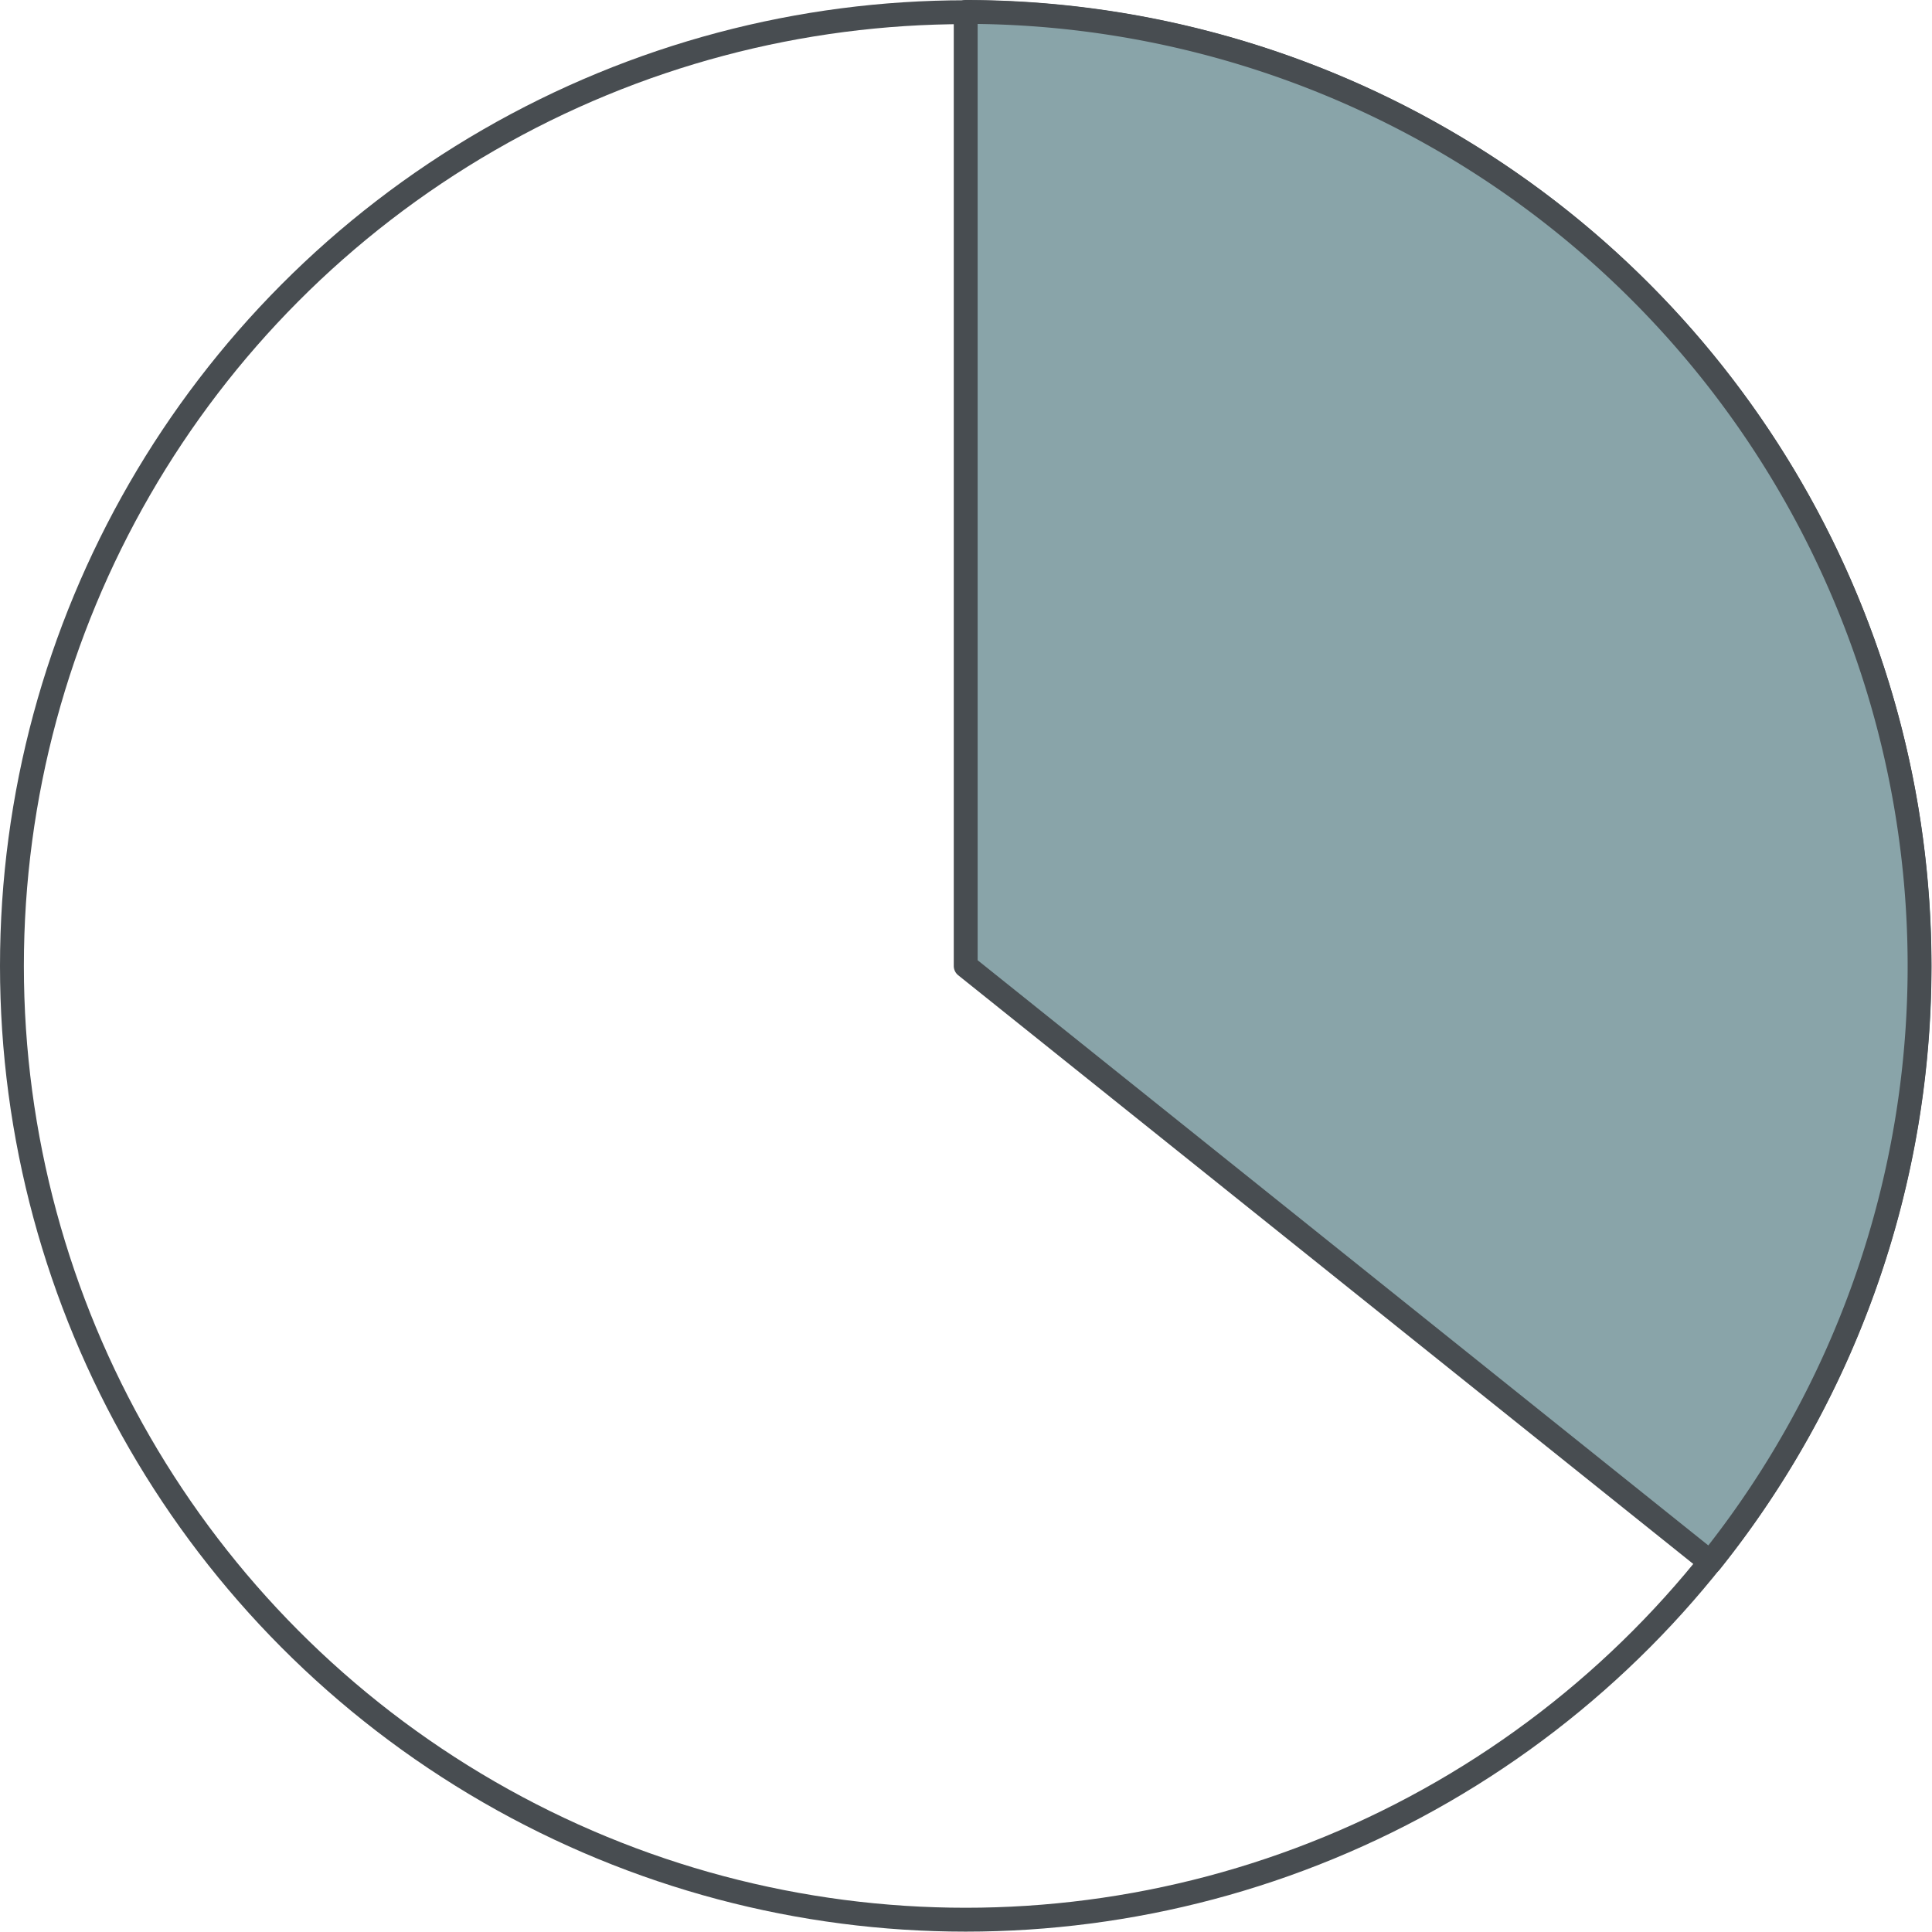 <svg xmlns="http://www.w3.org/2000/svg" width="323.754" height="323.692" viewBox="0 0 323.754 323.692">
    <g stroke="#484d51" stroke-linecap="round" stroke-linejoin="round" stroke-width="4px" transform="translate(-1390.239 -3543.745)">
        <circle cx="159.824" cy="159.824" r="159.824" fill="none" transform="translate(1392.239 3545.789)"/>
        <path fill="#89a4a9" d="M-5110.4 3805.538a159.728 159.728 0 0 0 25.615-154.055 159.89 159.89 0 0 0-150.379-105.738v159.868z" transform="translate(6787.23)"/>
    </g>
</svg>
